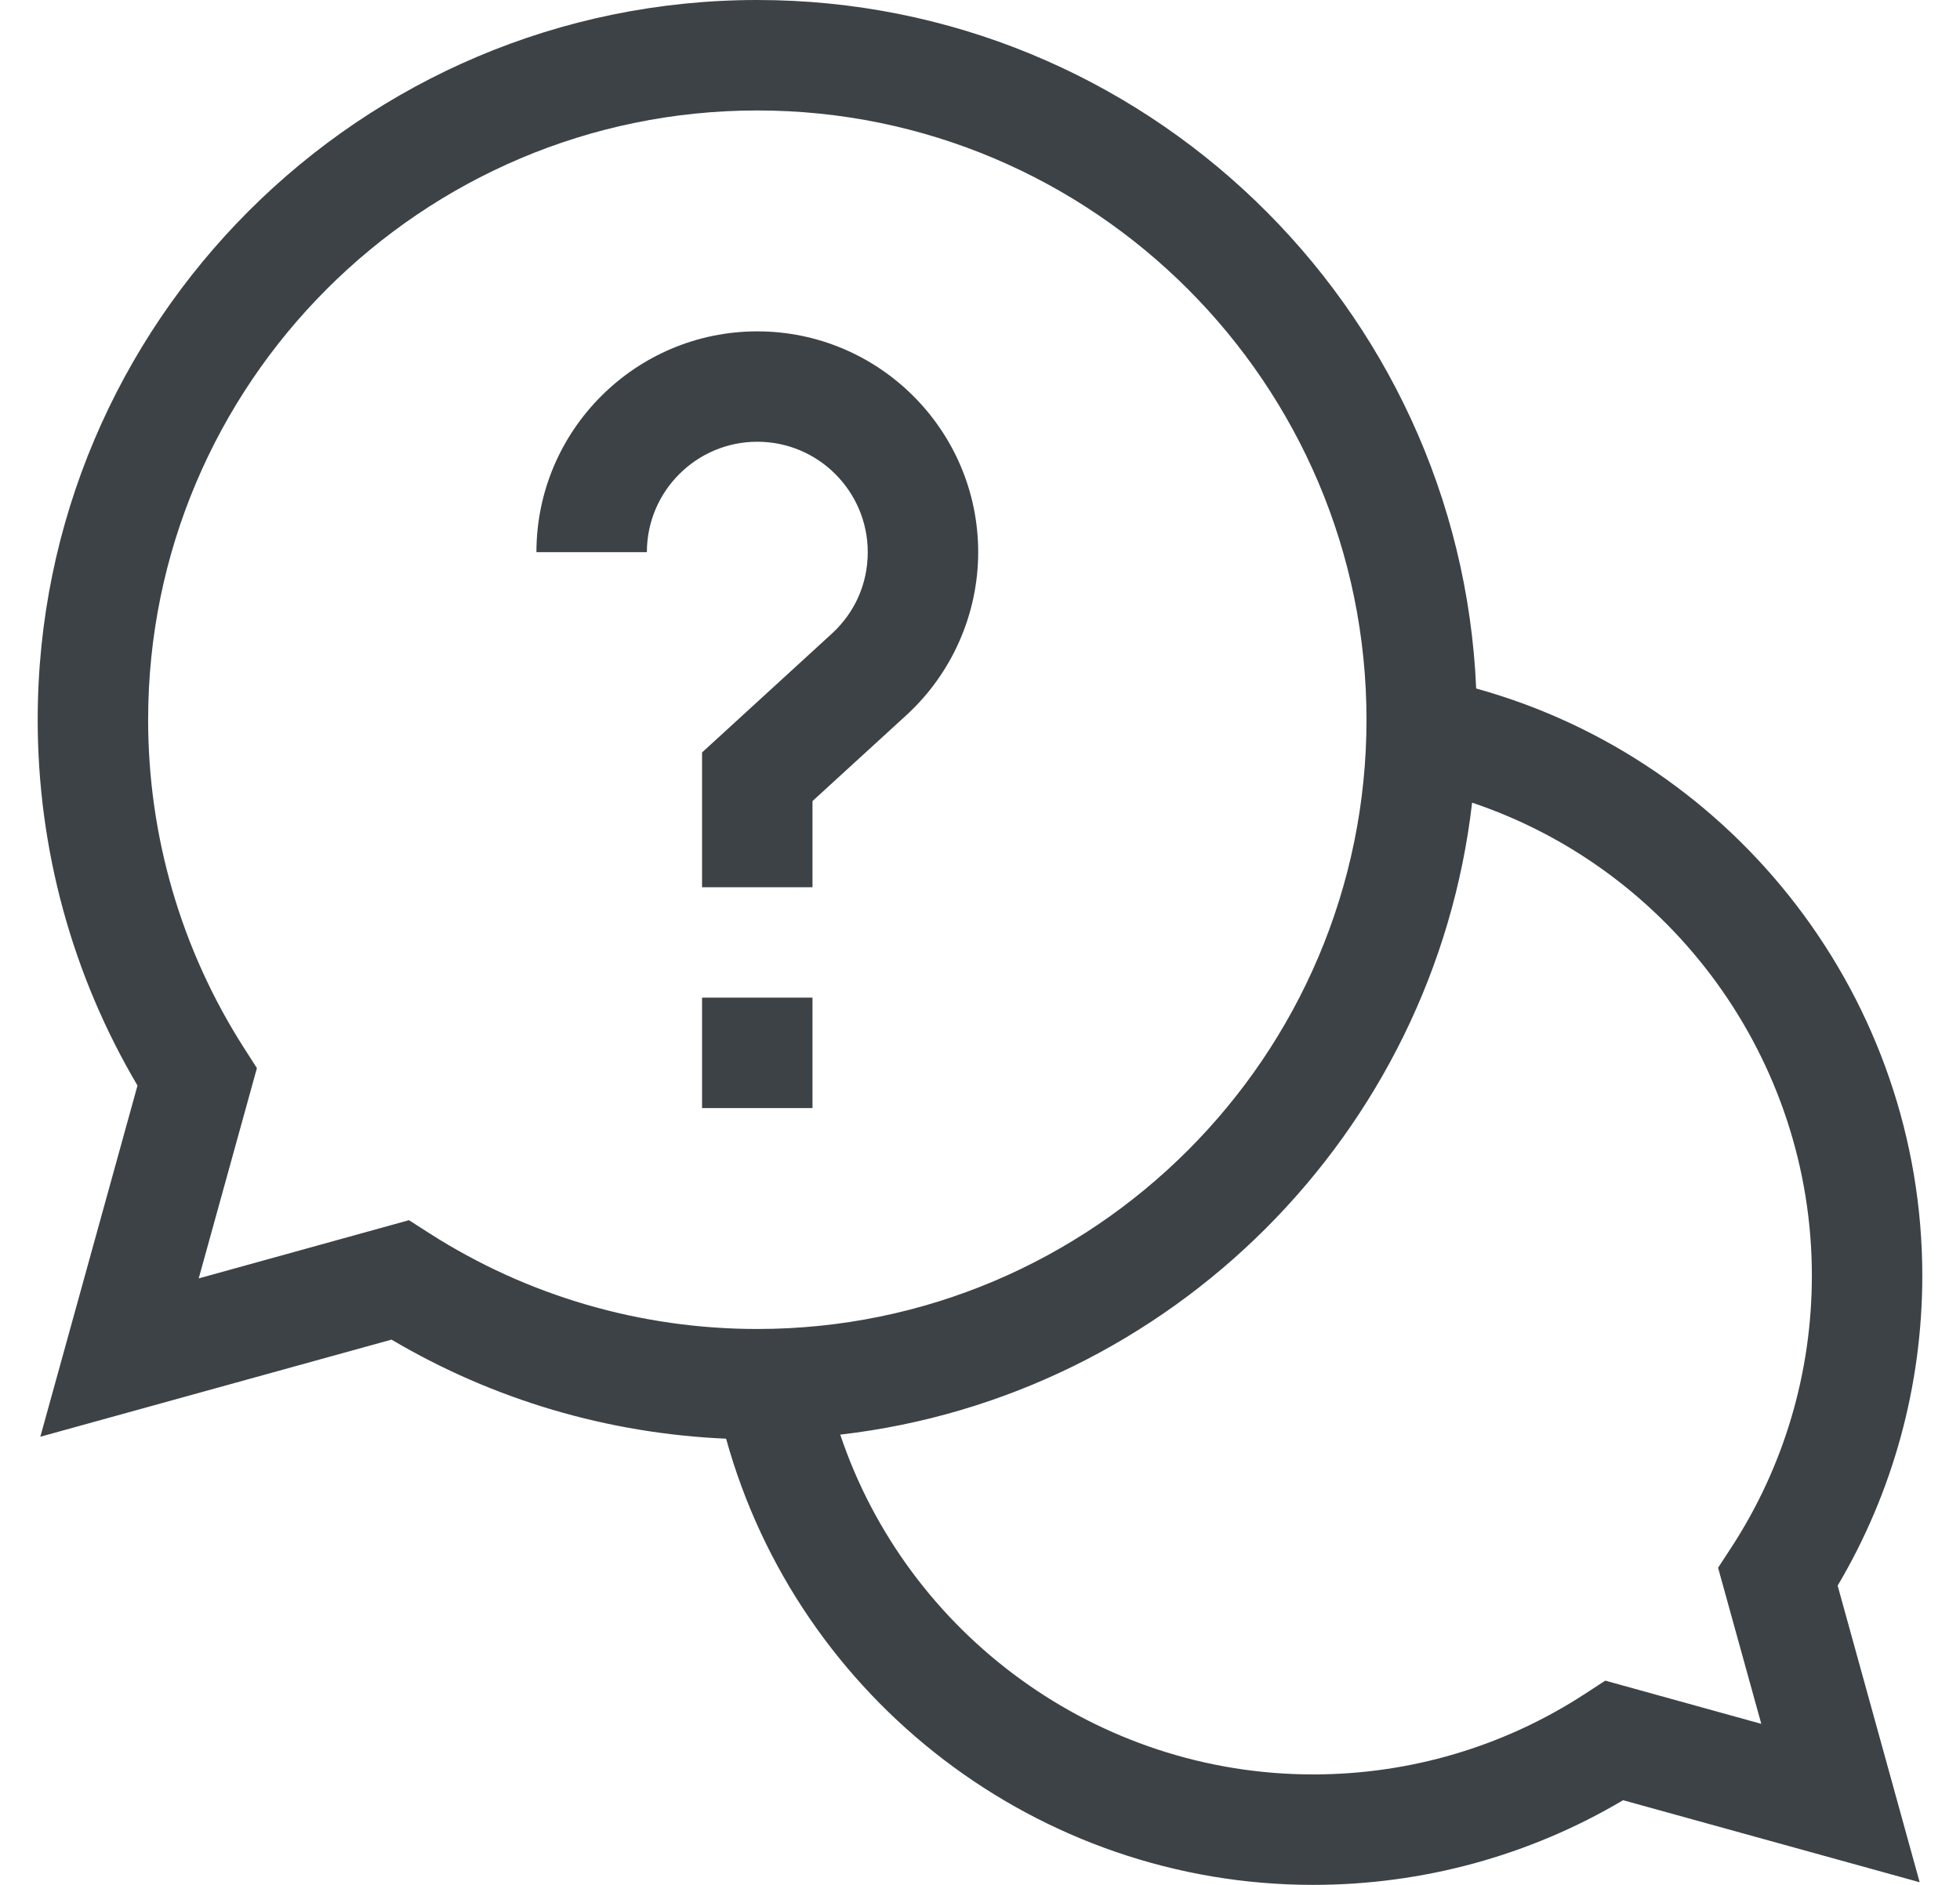 <svg width="26" height="25" viewBox="0 0 26 25" fill="none" xmlns="http://www.w3.org/2000/svg">
<g clip-path="url(#clip0)">
<path d="M25.5 16.919C25.5 13.275 23.045 10.091 19.582 9.132C19.365 4.06 15.171 0 10.046 0C4.782 0 0.5 4.282 0.5 9.546C0.5 11.261 0.957 12.932 1.824 14.398L0.535 19.056L5.194 17.768C6.542 18.565 8.062 19.014 9.632 19.082C10.591 22.544 13.775 25 17.419 25C18.873 25 20.288 24.613 21.531 23.877L25.465 24.965L24.377 21.031C25.113 19.788 25.5 18.373 25.5 16.919ZM5.425 16.184L2.636 16.956L3.408 14.167L3.232 13.892C2.403 12.595 1.965 11.092 1.965 9.546C1.965 5.09 5.59 1.465 10.046 1.465C14.502 1.465 18.127 5.09 18.127 9.546C18.127 14.002 14.502 17.627 10.046 17.627C8.499 17.627 6.997 17.189 5.7 16.36L5.425 16.184ZM23.364 22.864L21.294 22.291L21.018 22.471C19.947 23.167 18.702 23.535 17.419 23.535C14.555 23.535 12.038 21.683 11.146 19.028C15.532 18.522 19.022 15.032 19.528 10.646C22.183 11.538 24.035 14.055 24.035 16.919C24.035 18.202 23.667 19.447 22.971 20.518L22.791 20.794L23.364 22.864Z" fill="#3D4246"/>
<path d="M9.313 13.232H10.778V14.697H9.313V13.232Z" fill="#3D4246"/>
<path d="M11.511 7.324C11.511 7.74 11.341 8.124 11.034 8.405L9.313 9.98V11.768H10.778V10.625L12.023 9.486C12.628 8.932 12.976 8.144 12.976 7.324C12.976 5.709 11.661 4.395 10.046 4.395C8.43 4.395 7.116 5.709 7.116 7.324H8.581C8.581 6.516 9.238 5.859 10.046 5.859C10.854 5.859 11.511 6.516 11.511 7.324Z" fill="#3D4246"/>
</g>
<defs>
<clipPath id="clip0">
<rect width="25" height="25" fill="white" transform="translate(0.5)"/>
</clipPath>
</defs>
</svg>
